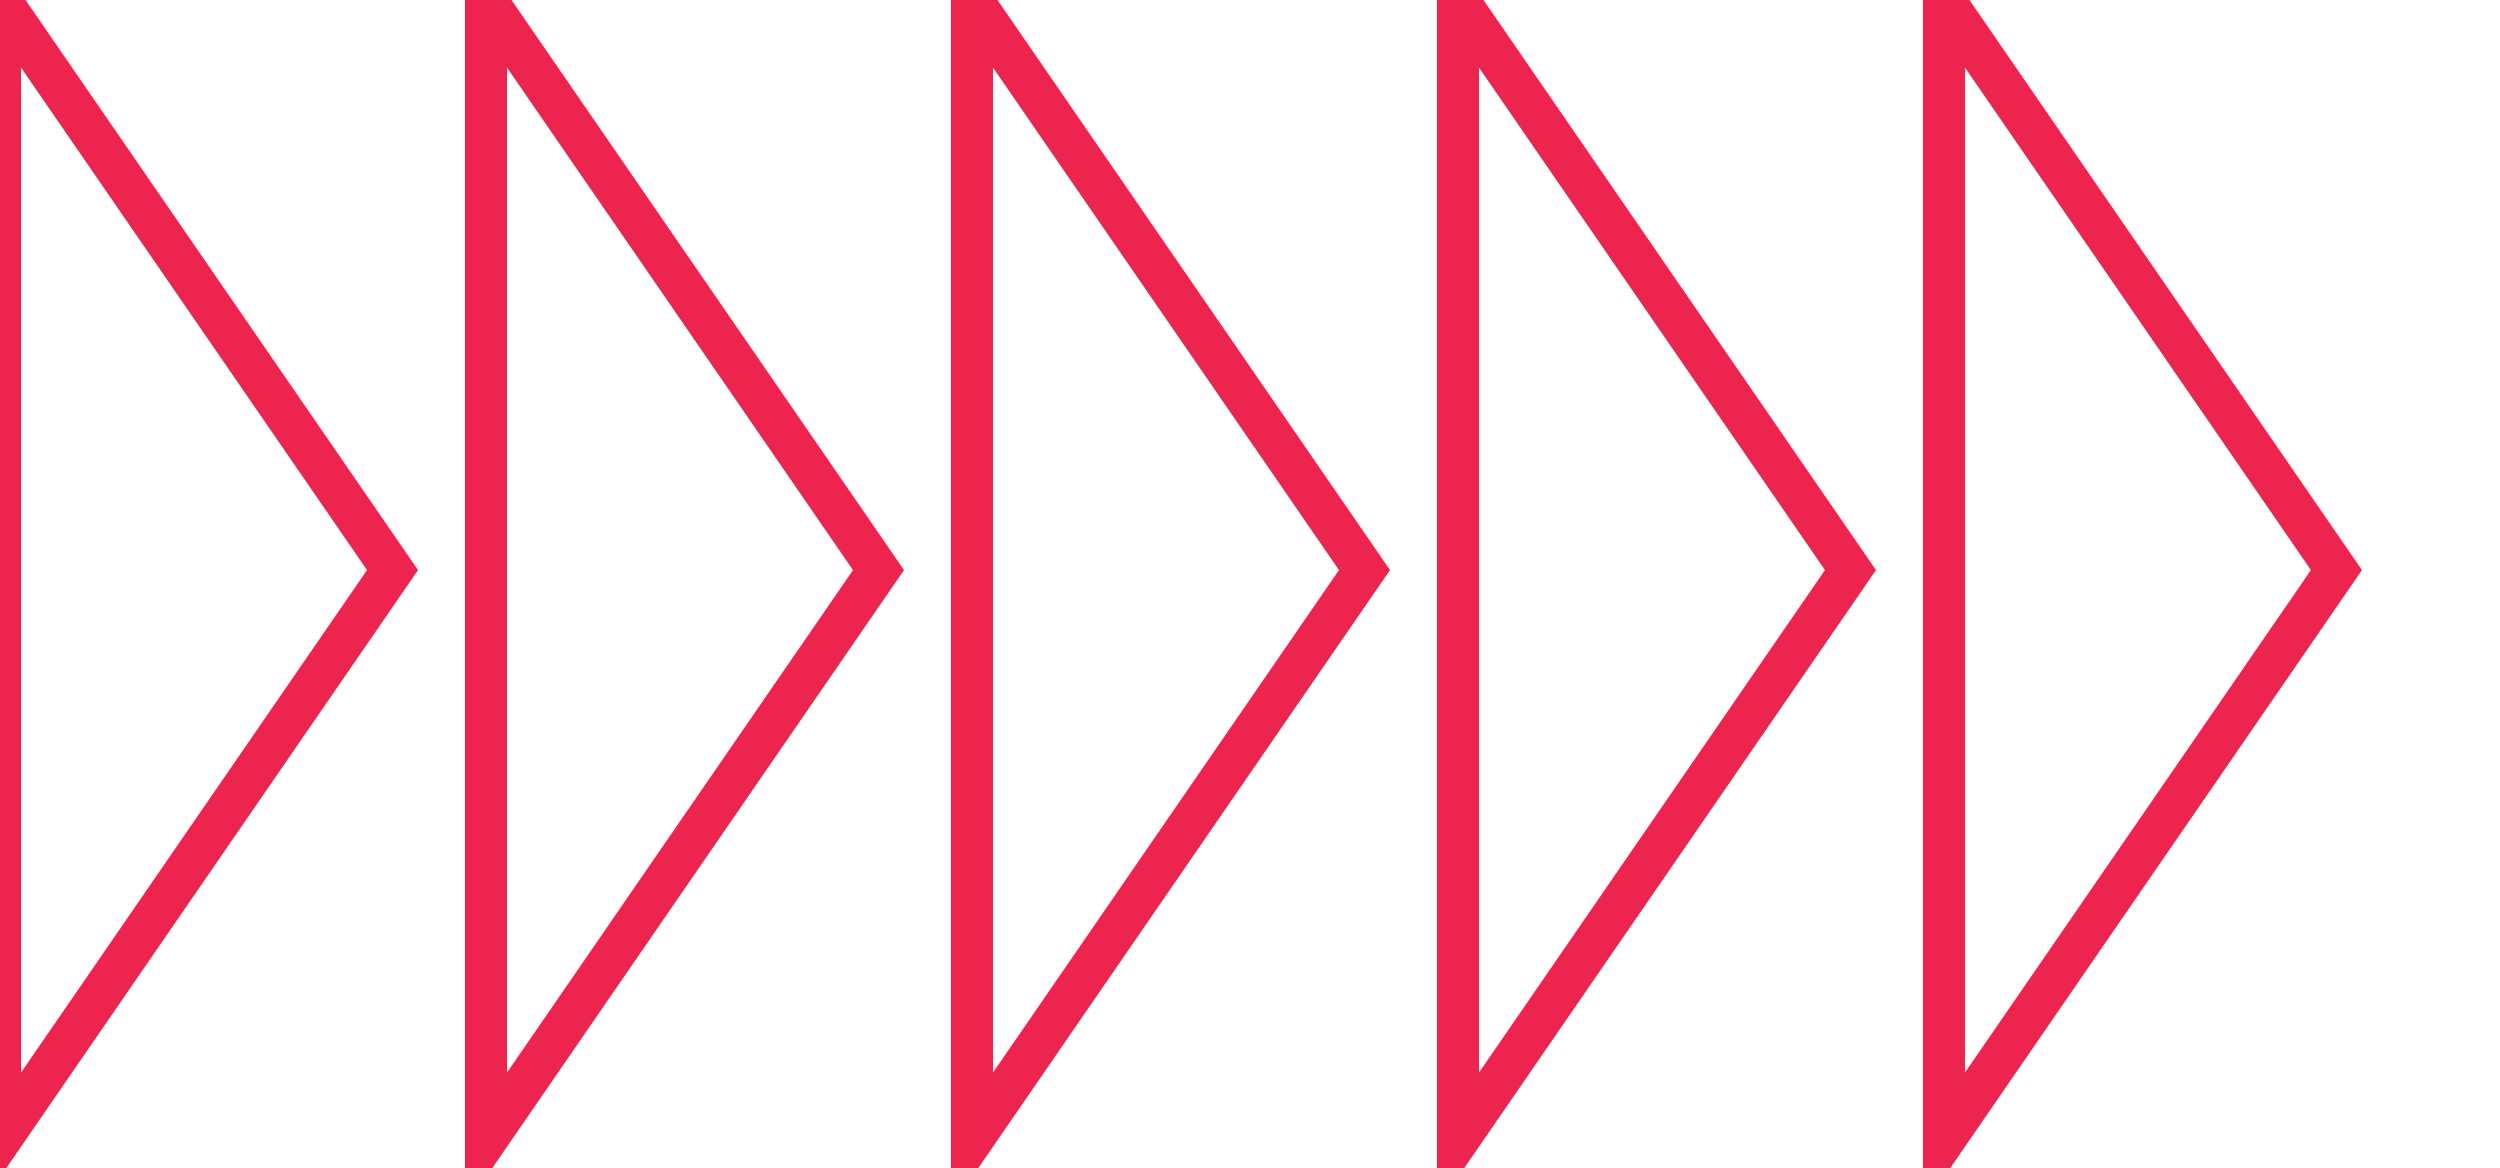 <svg width="535" height="250" xmlns="http://www.w3.org/2000/svg"><g transform="translate(0)"><g style="stroke:#ED254E;stroke-width:9;"><g style="fill:transparent;"><polygon points="
            0,0
            84,122
            0,244
          "></polygon></g></g></g><g transform="translate(104)"><g style="stroke:#ED254E;stroke-width:9;"><g style="fill:transparent;"><polygon points="
            0,0
            84,122
            0,244
          "></polygon></g></g></g><g transform="translate(208)"><g style="stroke:#ED254E;stroke-width:9;"><g style="fill:transparent;"><polygon points="
            0,0
            84,122
            0,244
          "></polygon></g></g></g><g transform="translate(312)"><g style="stroke:#ED254E;stroke-width:9;"><g style="fill:transparent;"><polygon points="
            0,0
            84,122
            0,244
          "></polygon></g></g></g><g transform="translate(416)"><g style="stroke:#ED254E;stroke-width:9;"><g style="fill:transparent;"><polygon points="
            0,0
            84,122
            0,244
          "></polygon></g></g></g></svg>
